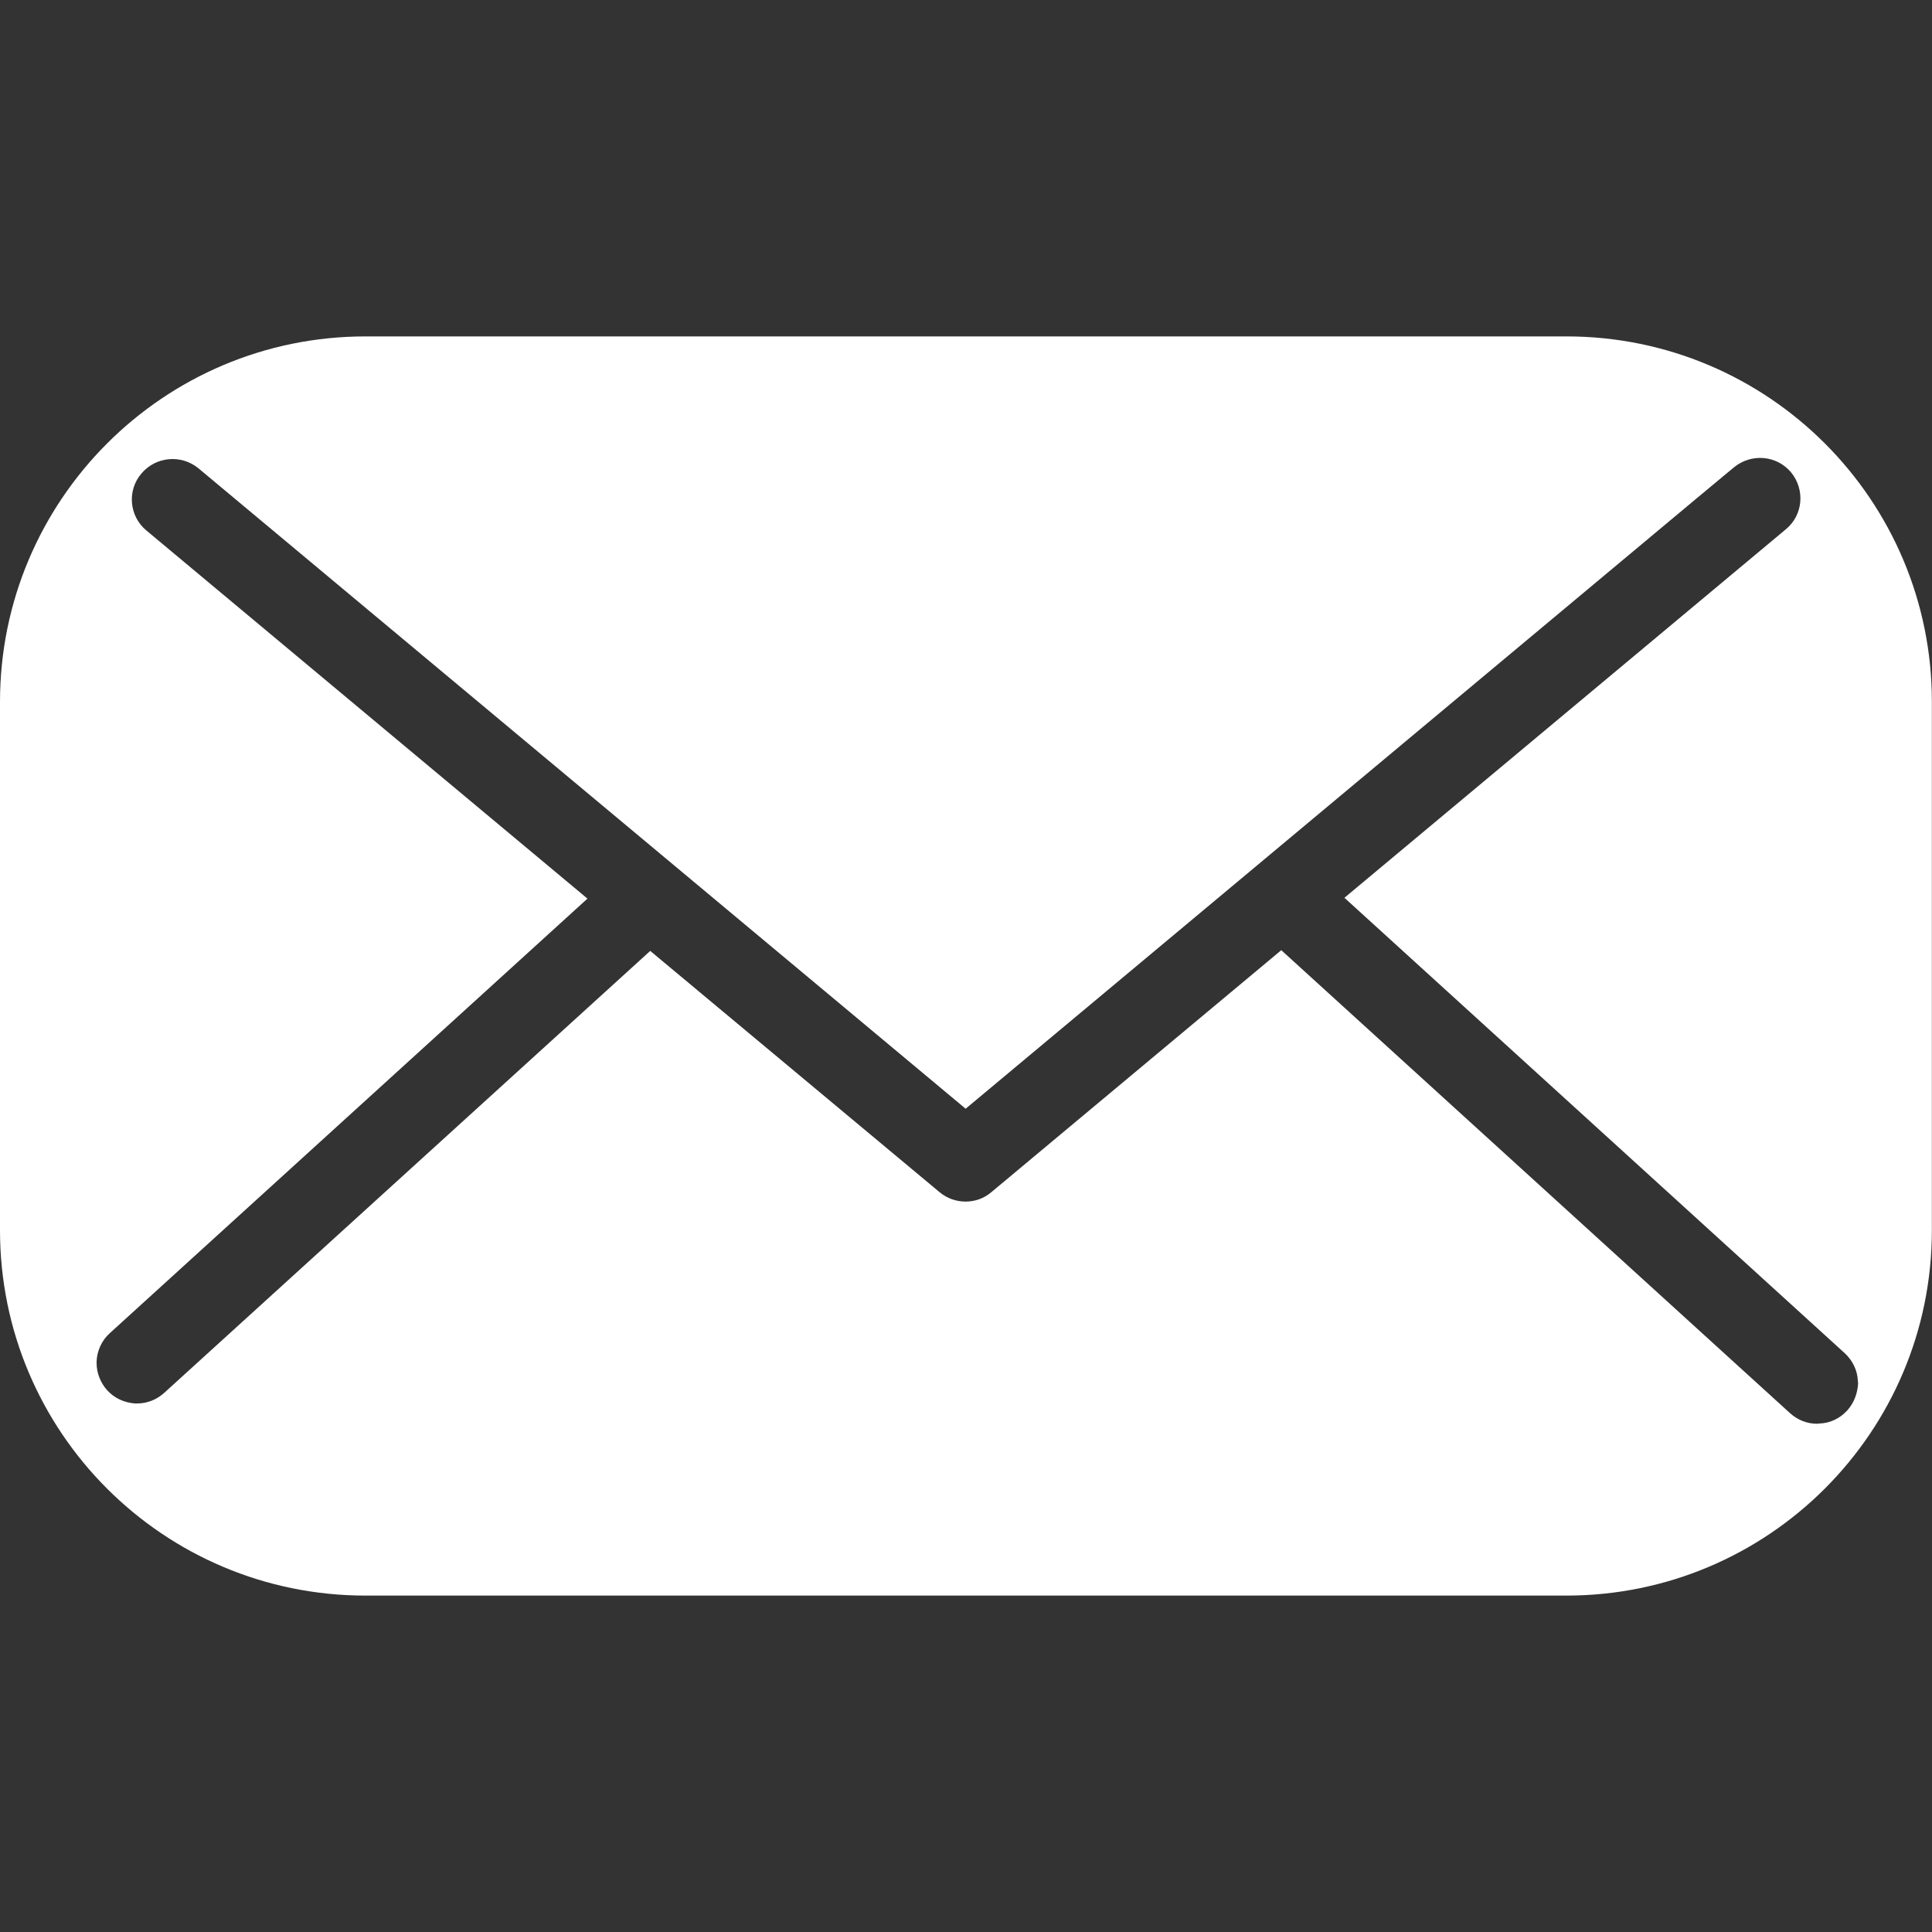 <?xml version="1.0" encoding="utf-8"?>
<!-- Generator: Adobe Illustrator 16.0.0, SVG Export Plug-In . SVG Version: 6.00 Build 0)  -->
<!DOCTYPE svg PUBLIC "-//W3C//DTD SVG 1.1//EN" "http://www.w3.org/Graphics/SVG/1.1/DTD/svg11.dtd">
<svg version="1.1" id="Layer_1" xmlns="http://www.w3.org/2000/svg" xmlns:xlink="http://www.w3.org/1999/xlink" x="0px" y="0px"
	 width="16px" height="16px" viewBox="0 0 16 16" enable-background="new 0 0 16 16" xml:space="preserve">
<rect x="0" y="0" width="16" height="16" fill="#333333" stroke="none"/>
<path fill="#FFFFFF" d="M12.973,2.786H3.027C1.355,2.786,0,4.142,0,5.813v4.375c0,1.672,1.355,3.026,3.027,3.026h9.945
	c1.672,0,3.027-1.354,3.027-3.026V5.813C16,4.142,14.645,2.786,12.973,2.786z M15.297,11.682c-0.061,0.066-0.143,0.105-0.232,0.107
	l-0.016,0.002c-0.084,0-0.162-0.031-0.225-0.088l-4.213-3.834L8.21,9.873C8.148,9.926,8.072,9.951,7.997,9.951
	c-0.076,0-0.153-0.025-0.216-0.078L5.385,7.875l-4.025,3.66c-0.063,0.057-0.142,0.088-0.226,0.088H1.12
	c-0.089-0.006-0.172-0.043-0.232-0.109C0.833,11.453,0.8,11.371,0.8,11.289v-0.016c0.004-0.088,0.044-0.174,0.109-0.232l3.956-3.599
	L1.212,4.393C1.07,4.275,1.051,4.063,1.17,3.923C1.289,3.78,1.5,3.761,1.643,3.878l0.308,0.257l6.046,5.047l6.054-5.055l0.309-0.257
	c0.145-0.118,0.354-0.1,0.473,0.042c0.117,0.143,0.1,0.353-0.043,0.471l-3.656,3.052l4.145,3.773
	c0.066,0.062,0.104,0.144,0.107,0.229l0.002,0.019C15.383,11.541,15.354,11.619,15.297,11.682z"/>
</svg>
